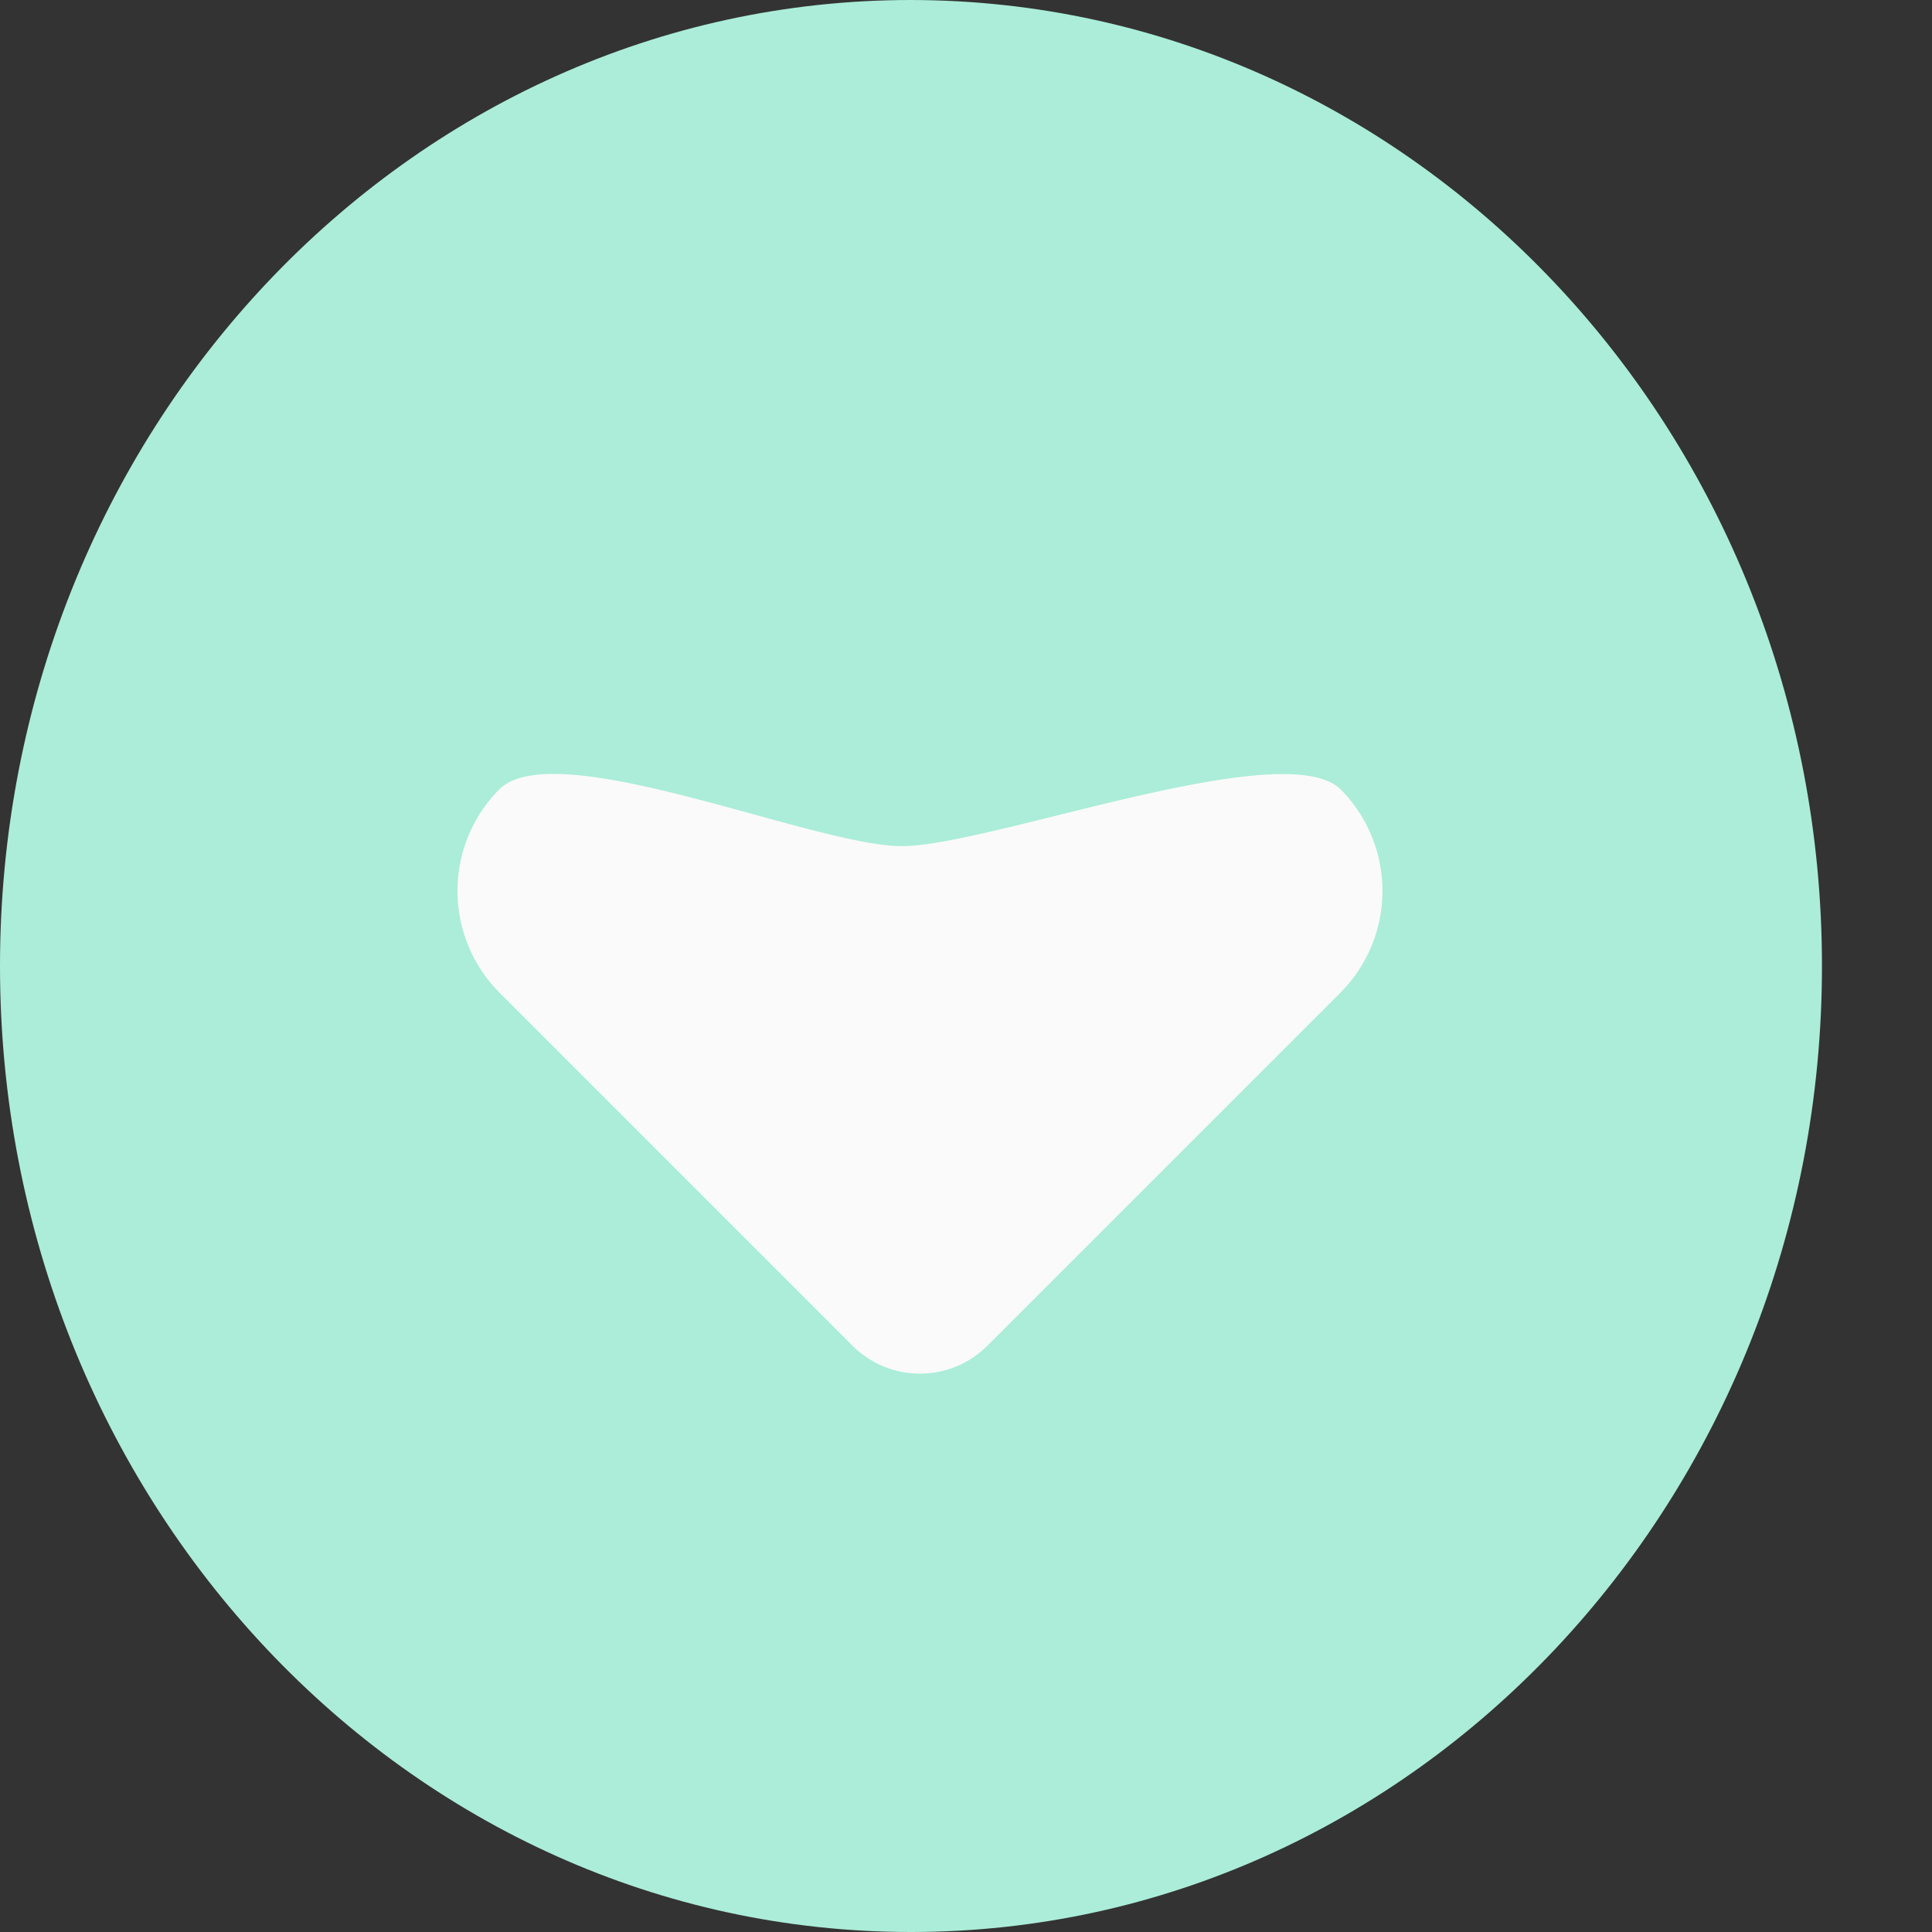 <svg xmlns="http://www.w3.org/2000/svg" xmlns:xlink="http://www.w3.org/1999/xlink" width="23" height="23" viewBox="0 0 23 23">
  <rect x="0" y="0" width="23" height="23" fill="#333333" stroke="none"/>
  <defs>
    <style>
      .cls-1 {
        fill: #fff;
        stroke: #707070;
      }

      .cls-2 {
        clip-path: url(#clip-path);
      }

      .cls-3 {
        fill: #abedd8;
      }

      .cls-4 {
        fill: #fafafa;
      }
    </style>
    <clipPath id="clip-path">
      <rect id="Rectangle_21" data-name="Rectangle 21" class="cls-1" width="23" height="23" transform="translate(1238 48.403)"/>
    </clipPath>
  </defs>
  <g id="Mask_Group_7" data-name="Mask Group 7" class="cls-2" transform="translate(-1238 -48.403)">
    <g id="download" transform="translate(1238 48.403)">
      <path id="Path_8" data-name="Path 8" class="cls-3" d="M10.845,0C4.855,0,0,5.149,0,11.5S4.855,23,10.845,23s10.845-5.149,10.845-11.5S16.831.007,10.845,0Z"/>
      <path id="Path_9" data-name="Path 9" class="cls-4" d="M10.439,10.994c-1.045,0-4.109-1.33-4.788-.681a1.717,1.717,0,0,0,0,2.428l4.2,4.2a1.135,1.135,0,0,0,1.606,0l4.2-4.2a1.717,1.717,0,0,0,0-2.428C14.968,9.669,11.484,10.994,10.439,10.994Z" transform="translate(0.298 -0.921)"/>
    </g>
  </g>
</svg>

